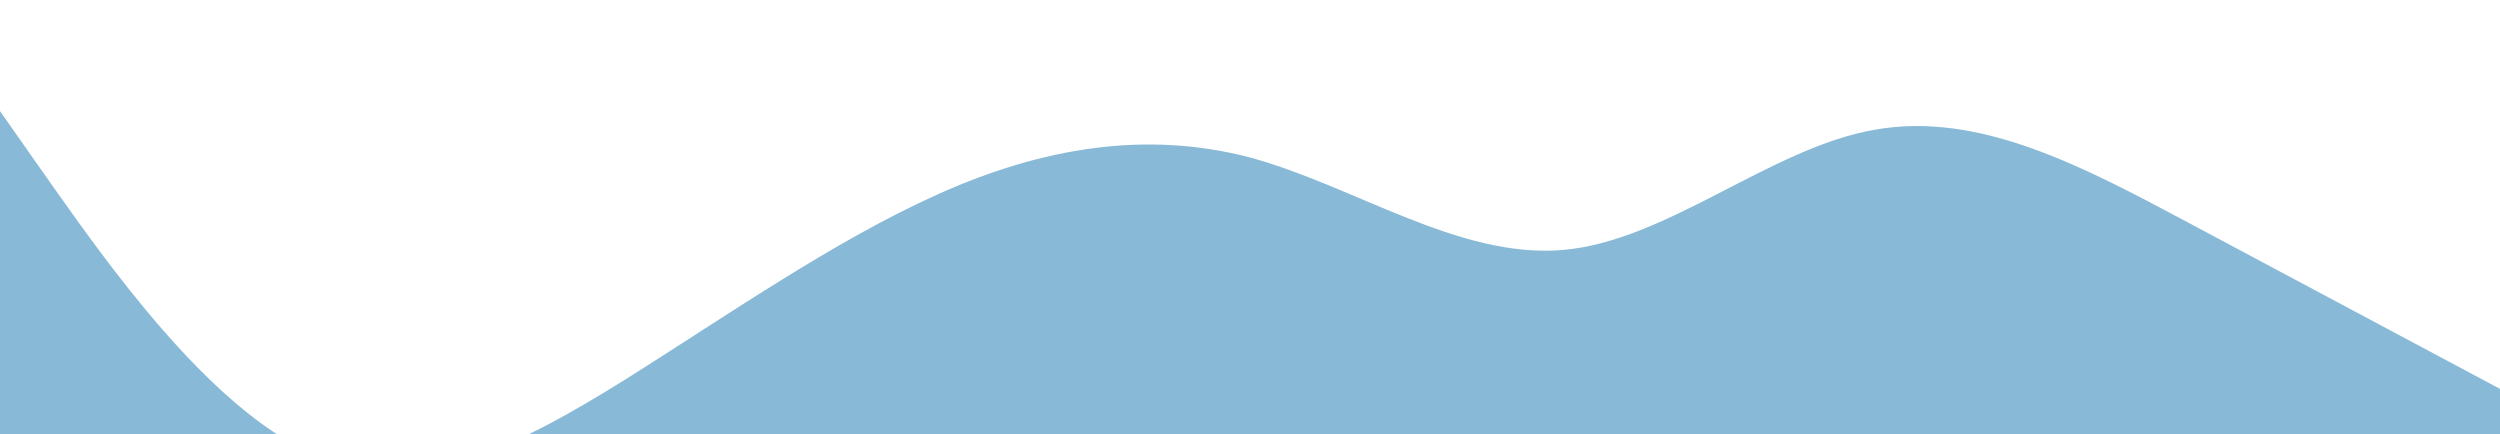 <svg xmlns="http://www.w3.org/2000/svg" viewBox="0 0 1440 250">
  <path fill="#88b9d7" fill-opacity="1" d="M0,64L30,106.7C60,149,120,235,180,261.3C240,288,300,256,360,218.7C420,181,480,139,540,112C600,85,660,75,720,90.7C780,107,840,149,900,144C960,139,1020,85,1080,74.7C1140,64,1200,96,1260,128C1320,160,1380,192,1410,208L1440,224L1440,320L1410,320C1380,320,1320,320,1260,320C1200,320,1140,320,1080,320C1020,320,960,320,900,320C840,320,780,320,720,320C660,320,600,320,540,320C480,320,420,320,360,320C300,320,240,320,180,320C120,320,60,320,30,320L0,320Z"></path>
</svg>